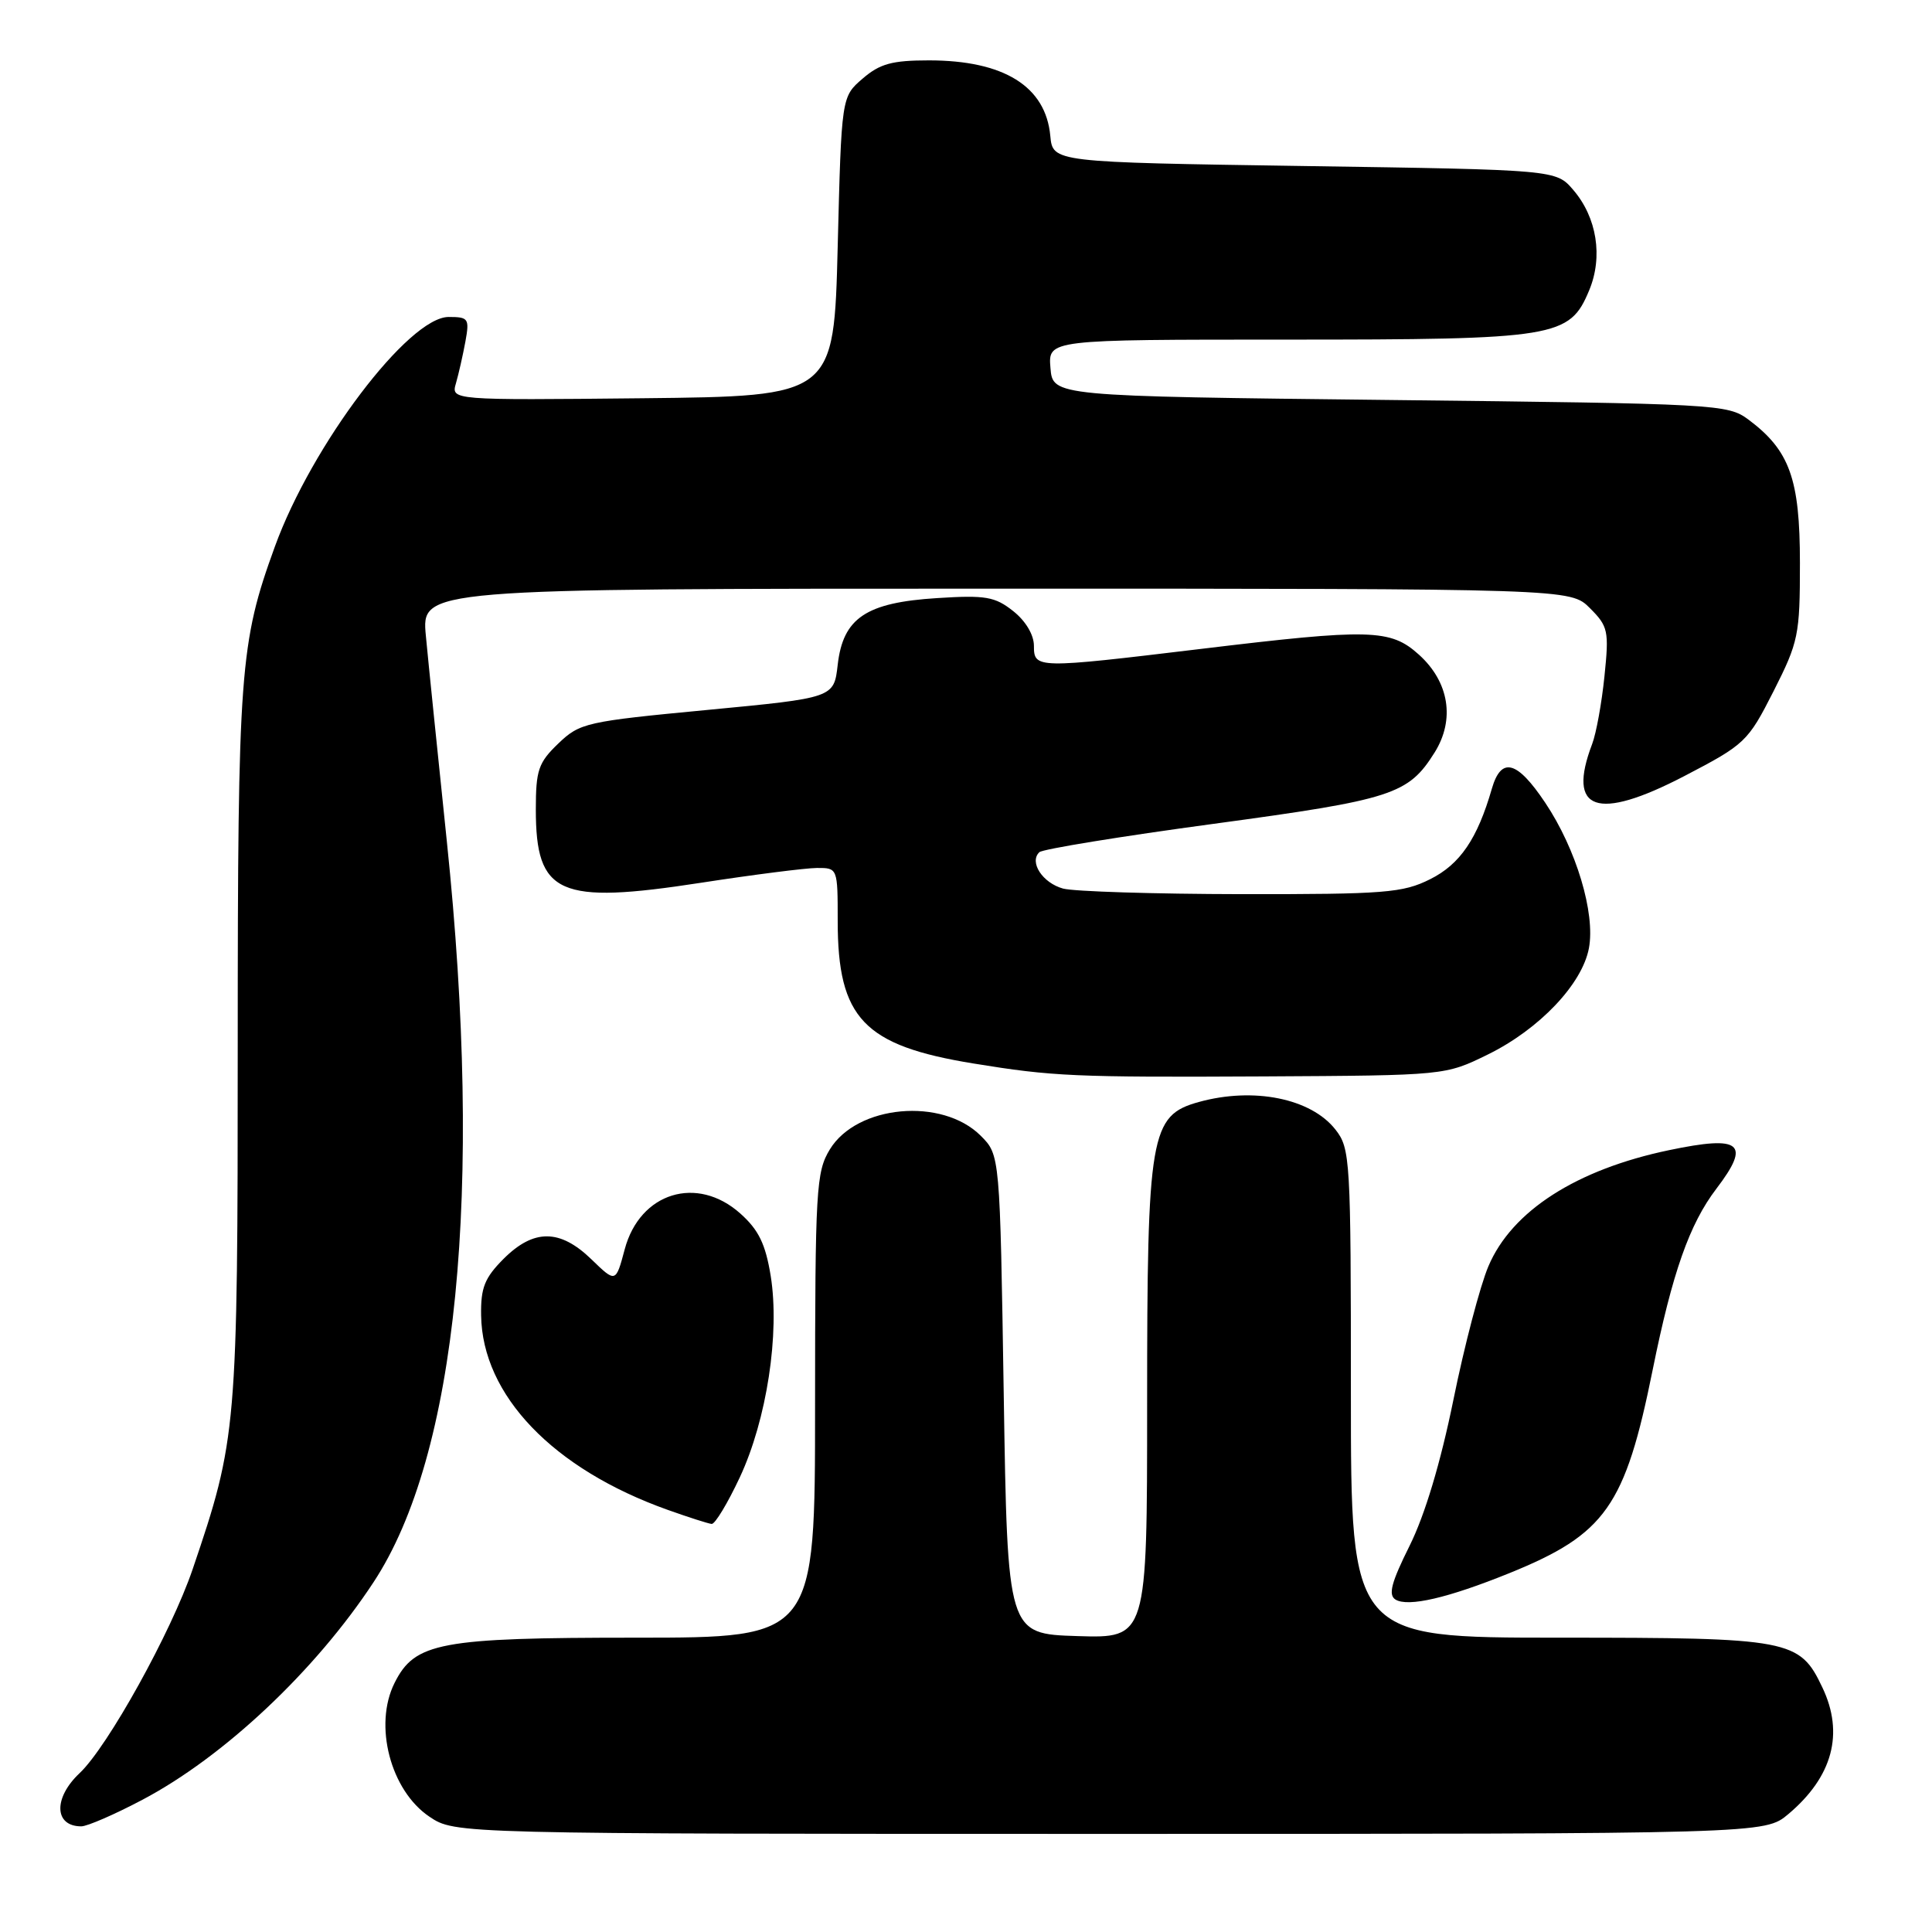 <?xml version="1.0" encoding="UTF-8" standalone="no"?>
<!DOCTYPE svg PUBLIC "-//W3C//DTD SVG 1.1//EN" "http://www.w3.org/Graphics/SVG/1.1/DTD/svg11.dtd" >
<svg xmlns="http://www.w3.org/2000/svg" xmlns:xlink="http://www.w3.org/1999/xlink" version="1.1" viewBox="0 0 256 256">
 <g >
 <path fill="currentColor"
d=" M 236.96 240.38 C 242.83 235.44 244.38 229.70 241.48 223.61 C 238.46 217.23 237.25 217.00 206.60 217.00 C 179.00 217.00 179.00 217.00 179.00 184.63 C 179.00 153.54 178.92 152.17 176.95 149.67 C 173.71 145.54 166.11 144.01 158.85 146.02 C 152.41 147.81 152.00 150.21 152.00 186.06 C 152.00 217.08 152.00 217.08 142.75 216.79 C 133.50 216.50 133.50 216.50 133.00 184.77 C 132.50 153.04 132.50 153.04 129.95 150.49 C 124.83 145.38 113.56 146.40 109.96 152.30 C 108.14 155.29 108.01 157.52 108.00 186.25 C 108.00 217.00 108.00 217.00 84.25 217.00 C 58.28 217.00 54.96 217.63 52.28 223.00 C 49.48 228.59 51.74 237.25 56.90 240.72 C 60.30 243.00 60.30 243.00 147.07 243.00 C 233.85 243.00 233.85 243.00 236.96 240.38 Z  M 18.85 238.49 C 29.65 232.80 41.78 221.39 49.49 209.66 C 60.58 192.83 64.04 157.85 59.21 111.50 C 58.01 99.95 56.75 87.69 56.43 84.25 C 55.84 78.00 55.84 78.00 131.97 78.00 C 208.09 78.00 208.09 78.00 210.67 80.58 C 213.09 83.00 213.22 83.59 212.60 89.60 C 212.24 93.13 211.51 97.17 210.97 98.58 C 207.59 107.46 211.59 108.86 223.17 102.84 C 231.25 98.63 231.60 98.29 235.00 91.60 C 238.31 85.06 238.50 84.16 238.50 74.60 C 238.50 63.45 237.14 59.68 231.68 55.60 C 228.93 53.56 227.64 53.49 184.18 53.00 C 139.50 52.50 139.50 52.50 139.19 48.75 C 138.88 45.00 138.88 45.00 170.47 45.00 C 206.25 45.00 207.97 44.72 210.57 38.48 C 212.43 34.03 211.60 28.81 208.46 25.16 C 206.18 22.50 206.18 22.50 172.84 22.00 C 139.50 21.50 139.50 21.50 139.17 18.00 C 138.56 11.44 133.02 8.00 123.09 8.00 C 118.21 8.00 116.59 8.44 114.31 10.41 C 111.50 12.82 111.50 12.82 111.00 32.66 C 110.50 52.50 110.50 52.50 85.13 52.77 C 59.76 53.03 59.76 53.03 60.42 50.77 C 60.78 49.52 61.34 47.04 61.67 45.25 C 62.22 42.21 62.08 42.00 59.45 42.00 C 54.15 42.00 41.31 58.96 36.42 72.43 C 31.77 85.24 31.51 88.75 31.50 138.50 C 31.50 189.44 31.39 190.67 25.53 207.92 C 22.69 216.27 14.27 231.45 10.55 234.95 C 7.05 238.24 7.17 242.00 10.77 242.00 C 11.56 242.00 15.20 240.42 18.85 238.49 Z  M 200.00 208.45 C 212.75 203.28 215.34 199.60 218.99 181.50 C 221.59 168.65 223.86 162.19 227.43 157.51 C 232.03 151.47 230.73 150.40 221.17 152.40 C 208.89 154.96 200.32 160.46 197.22 167.79 C 196.12 170.38 194.03 178.35 192.58 185.50 C 190.88 193.85 188.80 200.76 186.78 204.82 C 184.35 209.70 183.92 211.33 184.91 211.95 C 186.58 212.97 191.85 211.75 200.00 208.45 Z  M 98.03 195.75 C 101.60 188.12 103.35 176.68 102.12 169.05 C 101.43 164.83 100.53 162.97 98.10 160.80 C 92.36 155.67 84.79 158.01 82.78 165.53 C 81.59 169.99 81.59 169.99 78.37 166.87 C 74.20 162.83 70.73 162.81 66.73 166.80 C 64.21 169.33 63.69 170.63 63.75 174.30 C 63.91 184.88 73.29 194.66 88.49 200.07 C 91.24 201.05 93.86 201.89 94.30 201.93 C 94.74 201.97 96.42 199.19 98.03 195.75 Z  M 197.16 139.72 C 203.96 136.38 209.65 130.40 210.54 125.64 C 211.41 121.01 208.86 112.51 204.76 106.38 C 201.02 100.78 198.92 100.22 197.68 104.50 C 195.76 111.15 193.47 114.52 189.50 116.50 C 185.88 118.31 183.53 118.50 164.50 118.48 C 152.95 118.46 142.31 118.13 140.86 117.74 C 138.14 116.99 136.34 114.23 137.72 112.92 C 138.15 112.51 148.54 110.82 160.82 109.16 C 184.53 105.95 186.60 105.28 190.10 99.70 C 192.82 95.34 192.02 90.36 188.02 86.75 C 184.24 83.34 181.62 83.27 159.00 86.00 C 137.31 88.61 137.00 88.61 137.00 85.57 C 137.00 84.12 135.90 82.27 134.25 80.97 C 131.84 79.06 130.60 78.84 124.18 79.25 C 114.75 79.84 111.71 81.88 111.00 88.09 C 110.50 92.47 110.50 92.47 93.73 94.07 C 77.64 95.60 76.84 95.78 73.98 98.52 C 71.34 101.05 71.00 102.04 71.00 107.25 C 71.00 118.55 74.01 119.88 92.89 116.97 C 99.82 115.90 106.74 115.02 108.25 115.01 C 110.99 115.00 111.00 115.02 111.00 122.03 C 111.00 134.94 114.44 138.55 129.00 140.92 C 139.50 142.63 142.30 142.76 167.50 142.63 C 191.50 142.50 191.50 142.50 197.16 139.72 Z "/>
</g>
</svg>